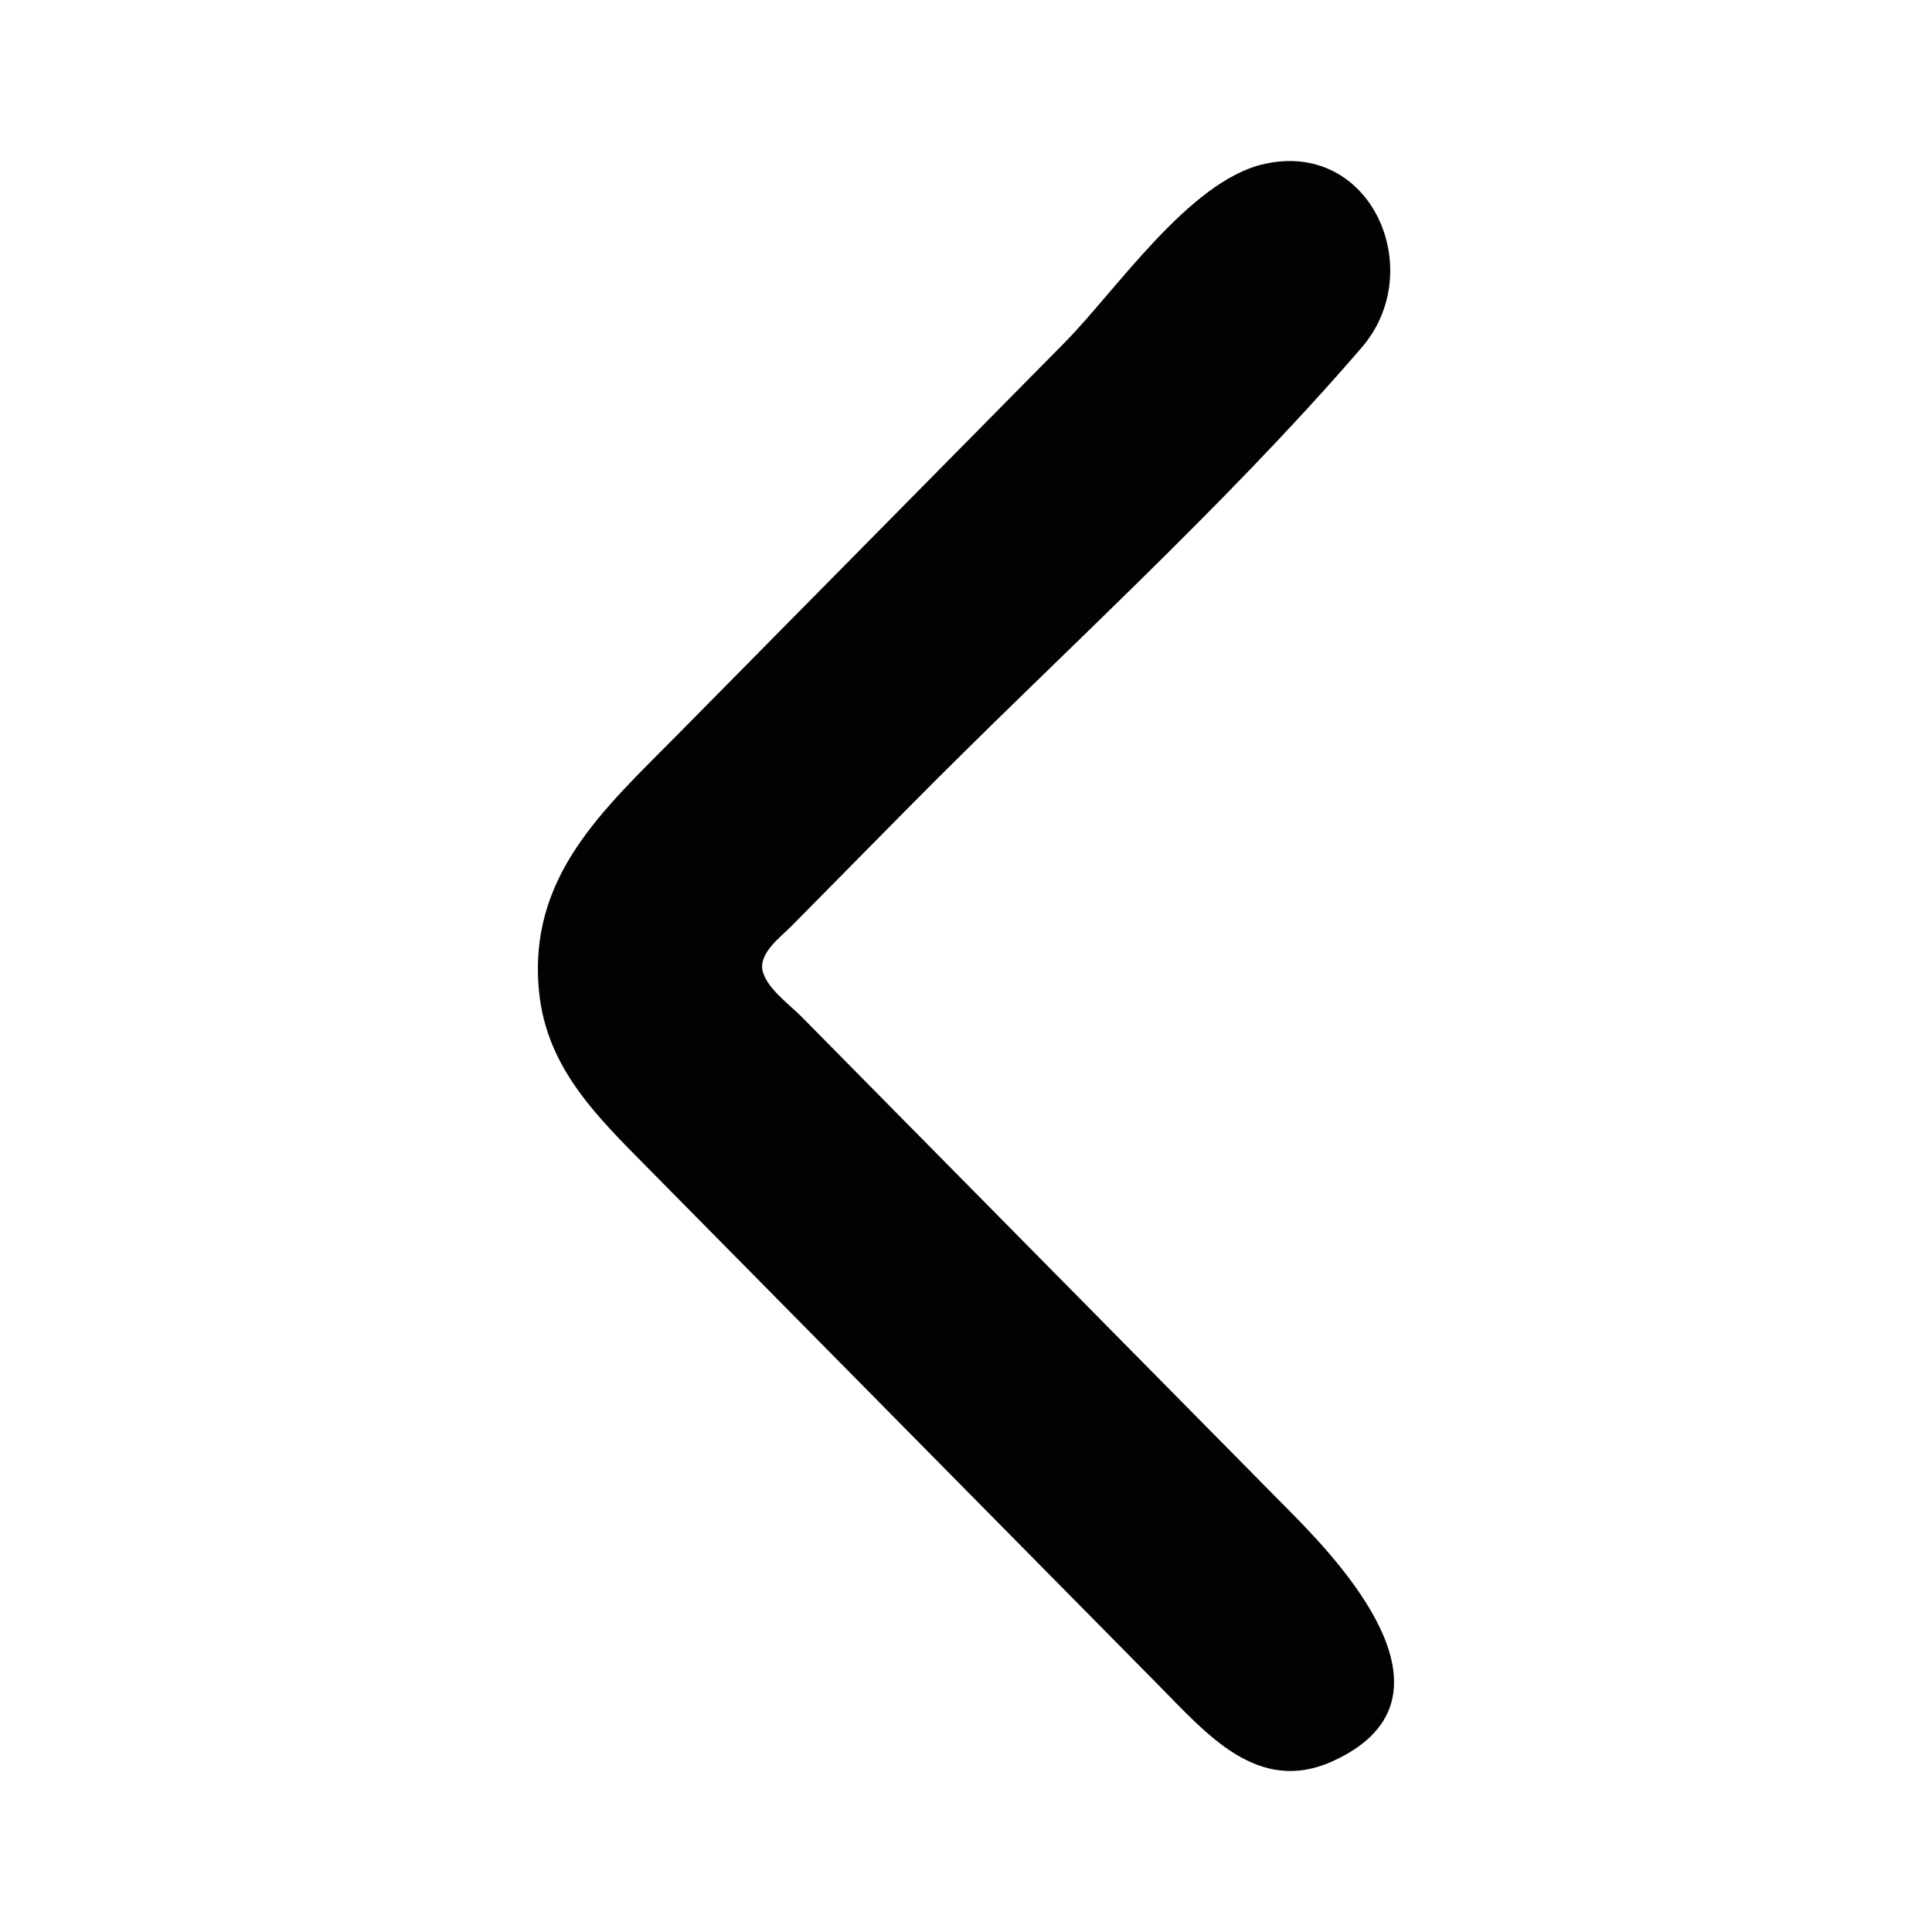 <?xml version="1.0" encoding="UTF-8" standalone="no"?>
<svg
   width="24"
   height="24"
   viewBox="0 0 24 24"
   fill="none"
   stroke="#000"
   stroke-width="2"
   stroke-linecap="round"
   stroke-linejoin="round"
   version="1.1"
   id="svg1"
   sodipodi:docname="back.svg"
   xml:space="preserve"
   inkscape:version="1.3 (0e150ed6c4, 2023-07-21)"
   xmlns:inkscape="http://www.inkscape.org/namespaces/inkscape"
   xmlns:sodipodi="http://sodipodi.sourceforge.net/DTD/sodipodi-0.dtd"
   xmlns="http://www.w3.org/2000/svg"
   xmlns:svg="http://www.w3.org/2000/svg"><defs
     id="defs1" /><sodipodi:namedview
     id="namedview1"
     pagecolor="#ffffff"
     bordercolor="#000000"
     borderopacity="0.25"
     inkscape:showpageshadow="2"
     inkscape:pageopacity="0.0"
     inkscape:pagecheckerboard="0"
     inkscape:deskcolor="#d1d1d1"
     inkscape:zoom="24.159482"
     inkscape:cx="7.4711868"
     inkscape:cy="13.617842"
     inkscape:window-width="1920"
     inkscape:window-height="1011"
     inkscape:window-x="0"
     inkscape:window-y="0"
     inkscape:window-maximized="1"
     inkscape:current-layer="svg1" /><path
     style="fill:#020202;stroke:none;stroke-width:3.799"
     d="m 15.692,2.04 c -0.923,0.216 -1.819,1.559 -2.467,2.216 L 8.413,9.13 c -0.918,0.929 -1.858,1.755 -1.717,3.187 0.094,0.948 0.716,1.548 1.347,2.187 l 2.221,2.249 4.133,4.186 c 0.594,0.602 1.232,1.361 2.159,0.939 1.637,-0.744 0.234,-2.327 -0.493,-3.064 L 11.251,13.941 9.956,12.629 C 9.806,12.477 9.531,12.282 9.475,12.066 9.417,11.844 9.699,11.639 9.832,11.504 L 11.251,10.067 C 13.127,8.166 15.169,6.342 16.915,4.318 17.744,3.358 17.033,1.726 15.692,2.04 Z"
     id="path2" /></svg>
